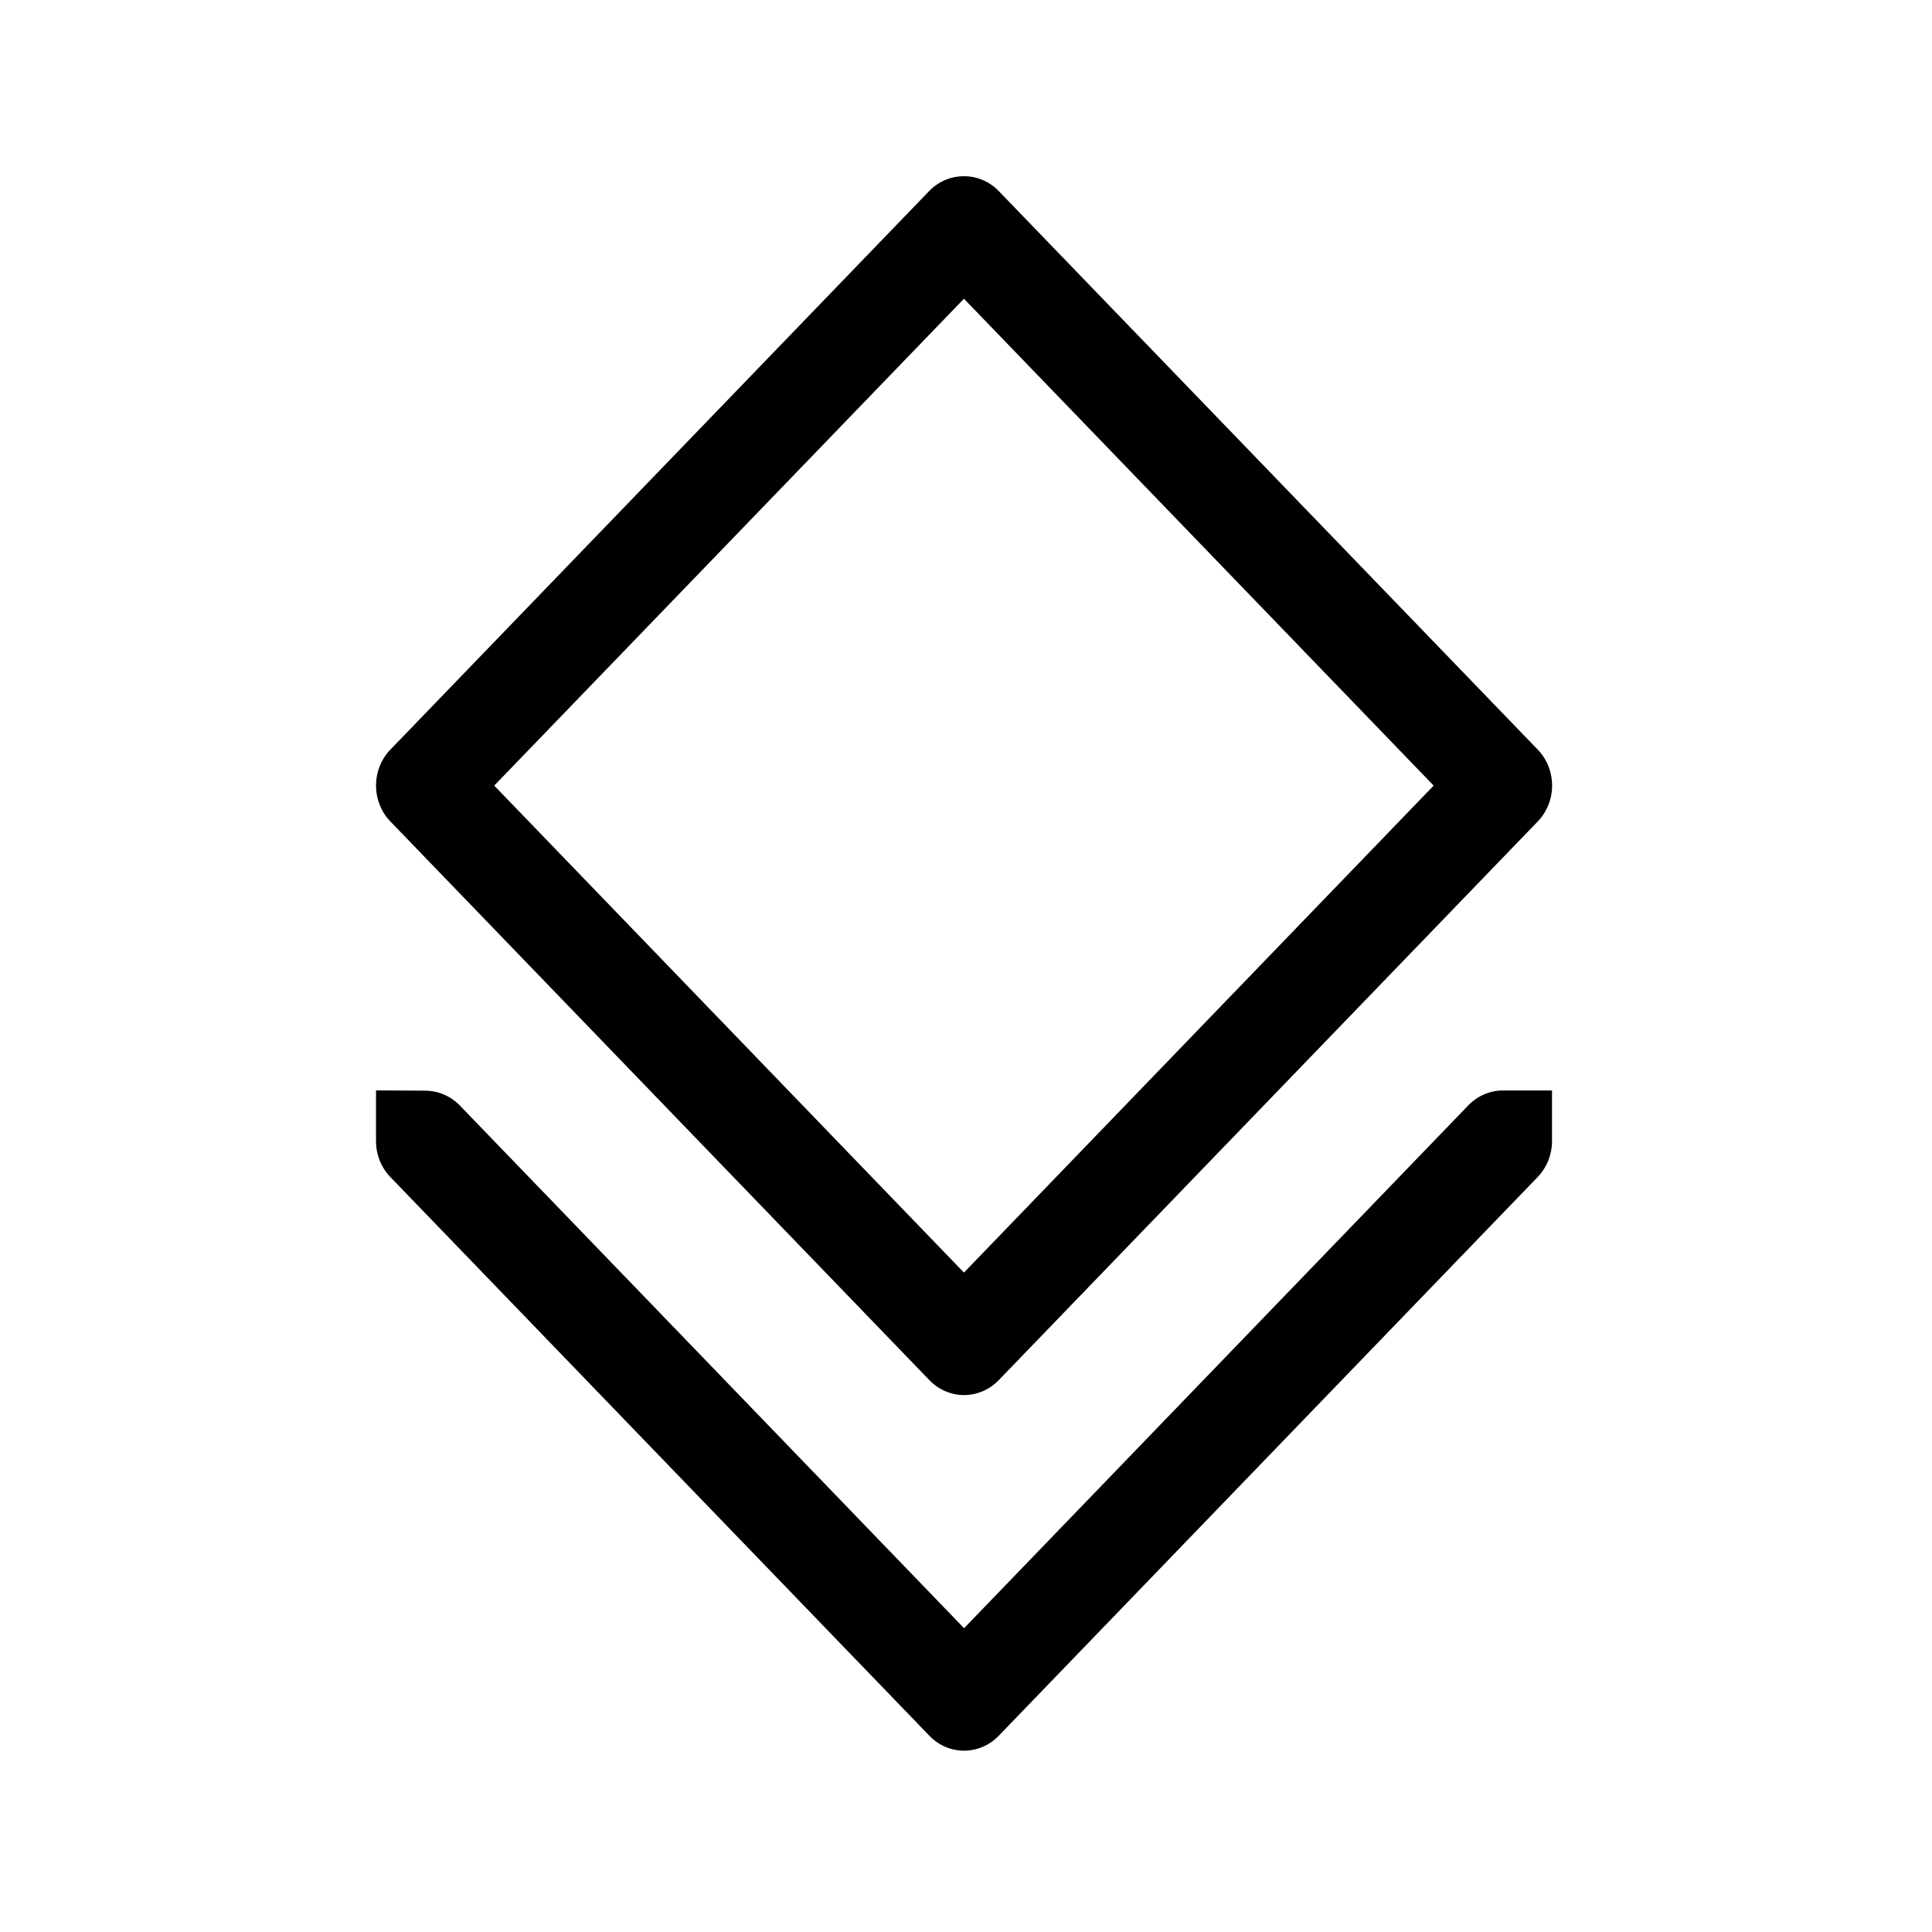 <?xml version="1.0" encoding="UTF-8" standalone="no"?>
<svg
   xmlns:dc="http://purl.org/dc/elements/1.1/"
   xmlns:cc="http://creativecommons.org/ns#"
   xmlns:rdf="http://www.w3.org/1999/02/22-rdf-syntax-ns#"
   xmlns:svg="http://www.w3.org/2000/svg"
   xmlns="http://www.w3.org/2000/svg"
   xmlns:sodipodi="http://sodipodi.sourceforge.net/DTD/sodipodi-0.dtd"
   xmlns:inkscape="http://www.inkscape.org/namespaces/inkscape"
   height="16"
   width="16"
   preserveAspectRatio="xMidYMid meet"
   viewBox="0 0 16 16"
   version="1.1"
   id="svg4"
   sodipodi:docname="square-symbolic.svg"
   inkscape:version="1.0.1 (3bc2e813f5, 2020-09-07)">
  <defs
     id="defs8" />
  <sodipodi:namedview
     pagecolor="#ffffff"
     bordercolor="#666666"
     borderopacity="1"
     objecttolerance="10"
     gridtolerance="10"
     guidetolerance="10"
     inkscape:pageopacity="0"
     inkscape:pageshadow="2"
     inkscape:window-width="1920"
     inkscape:window-height="1011"
     id="namedview6"
     showgrid="false"
     inkscape:zoom="26.59375"
     inkscape:cx="-7.7597292"
     inkscape:cy="8.6202289"
     inkscape:window-x="0"
     inkscape:window-y="32"
     inkscape:window-maximized="1"
     inkscape:current-layer="svg4" />
  <path
     d="M 7.964,1.46 A 0.406,0.421 0 0 0 7.696,1.581 L 3.233,6.208 a 0.406,0.421 0 0 0 0,0.595 l 4.464,4.627 a 0.406,0.421 0 0 0 0.574,0 l 4.464,-4.627 a 0.406,0.421 0 0 0 0,-0.595 L 8.27,1.581 A 0.406,0.421 0 0 0 7.964,1.46 Z M 7.983,2.474 11.873,6.506 7.983,10.539 4.093,6.506 Z M 3.114,9.03 v 0.421 a 0.406,0.421 0 0 0 0.119,0.297 l 4.464,4.627 a 0.406,0.421 0 0 0 0.574,0 L 12.734,9.748 a 0.406,0.421 0 0 0 0.119,-0.297 0.406,0.421 0 0 0 0,-0.019 V 9.031 H 12.447 A 0.406,0.421 0 0 0 12.16,9.154 L 7.984,13.484 3.807,9.154 A 0.406,0.421 0 0 0 3.52,9.033 v -6.203e-4 z"
     color="#000000"
     color-rendering="auto"
     dominant-baseline="auto"
     fill="#fbc75d"
     image-rendering="auto"
     shape-rendering="auto"
     solid-color="#000000"
     stop-color="#000000"
     style="font-variant-ligatures:normal;font-variant-position:normal;font-variant-caps:normal;font-variant-numeric:normal;font-variant-alternates:normal;font-variant-east-asian:normal;font-feature-settings:normal;font-variation-settings:normal;text-indent:0;text-decoration:none;text-decoration-line:none;text-decoration-style:solid;text-decoration-color:#000000;text-transform:none;text-orientation:mixed;white-space:normal;shape-padding:0;shape-margin:0;inline-size:0;isolation:auto;mix-blend-mode:normal;fill:#000000;fill-opacity:1;stroke-width:0.055"
     id="path64-3"
     inkscape:export-filename="/home/lkocman/Pictures/leap-export.png"
     inkscape:export-xdpi="96"
     inkscape:export-ydpi="96" />
</svg>

